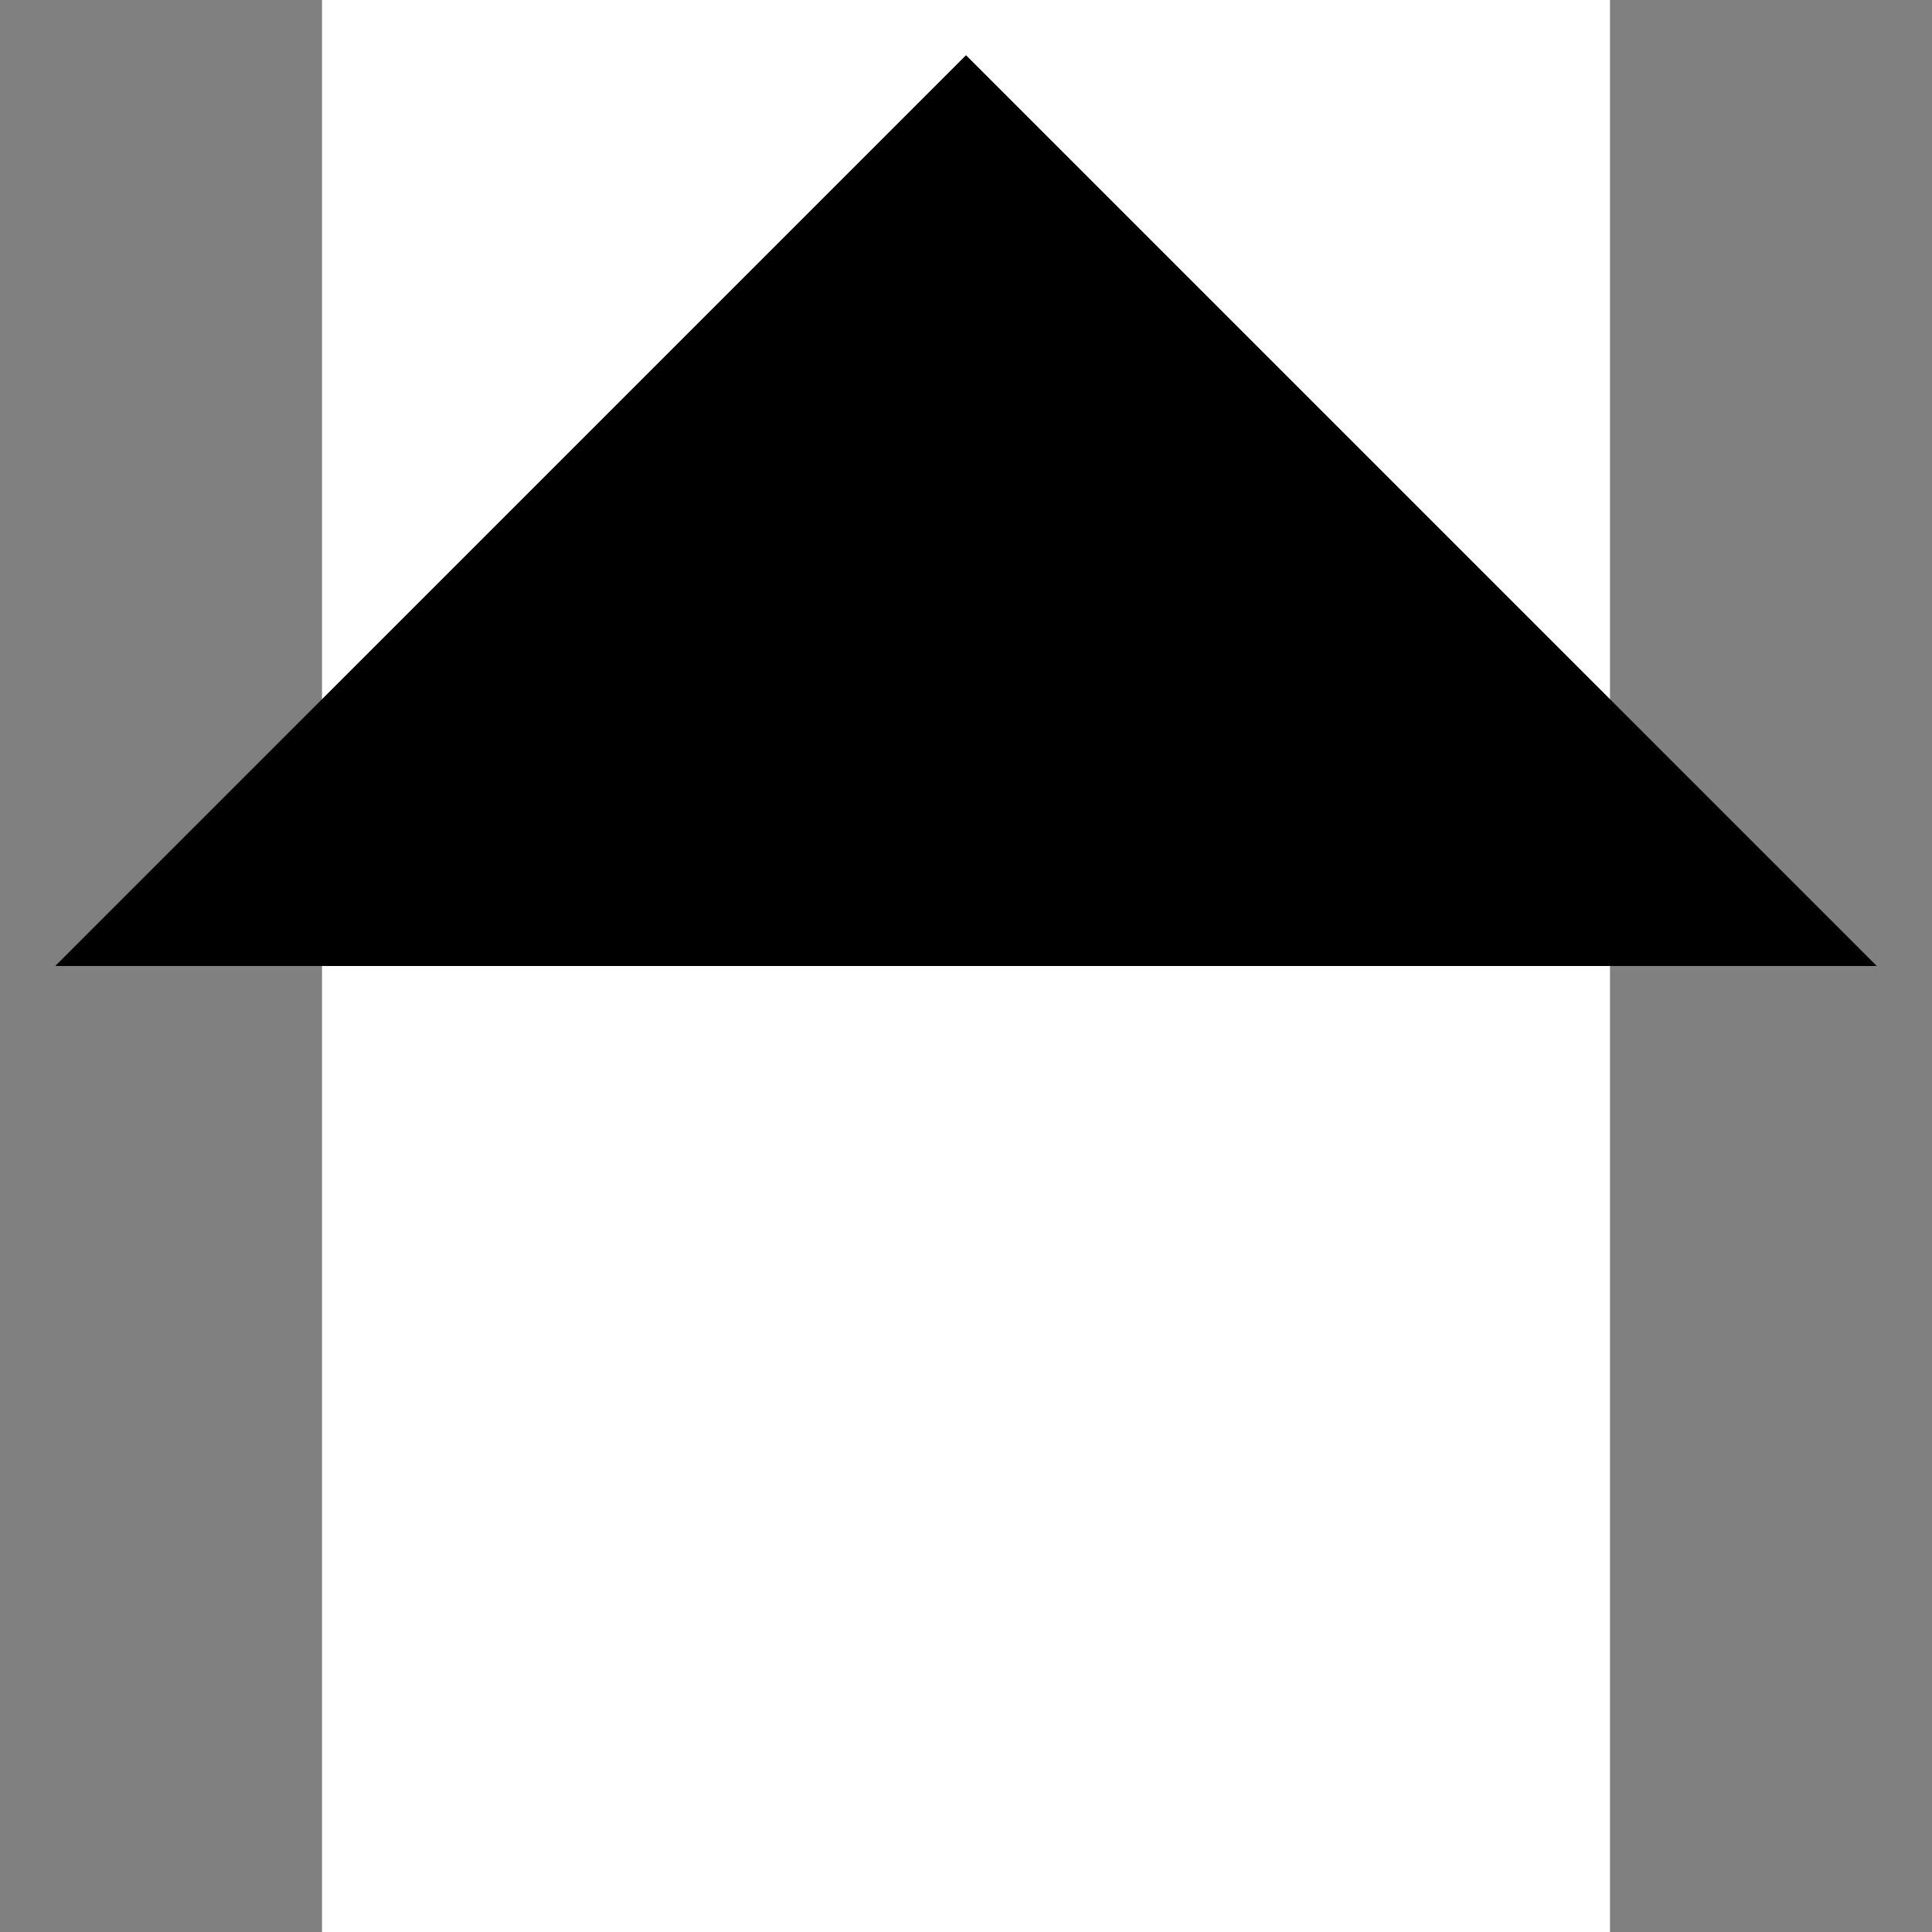 <svg width="600" height="600" viewBox="0 0 600 600" version="1.1" xmlns="http://www.w3.org/2000/svg" xmlns:xlink="http://www.w3.org/1999/xlink" xmlns:figma="http://www.figma.com/figma/ns">
<rect x="0" y="0" width="600" height="600" fill="#808080" stroke="none"/>
<title>u1F782-BLACK RIGHT-POINTING ISOSCELES RIGHT TRIANGLE</title>
<desc>Created using Figma</desc>
<g id="Canvas" transform="matrix(50 0 0 50 -5100 -1300)" figma:type="canvas">
<g id="u1F782-BLACK RIGHT-POINTING ISOSCELES RIGHT TRIANGLE" style="mix-blend-mode:normal;" figma:type="frame">
<path d="M 104 26L 112 26L 112 38L 104 38L 104 26Z" fill="#FFFFFF"/>
<g id="Subtract" style="mix-blend-mode:normal;" figma:type="vector-operation">
<use xlink:href="#path0_fill" transform="translate(102.343 26.343)" style="mix-blend-mode:normal;"/>
</g>
</g>
</g>
<defs>
<path id="path0_fill" fill-rule="evenodd" d="M 11.314 5.657L 5.657 0L 0 5.657L 11.314 5.657Z"/>
</defs>
</svg>

